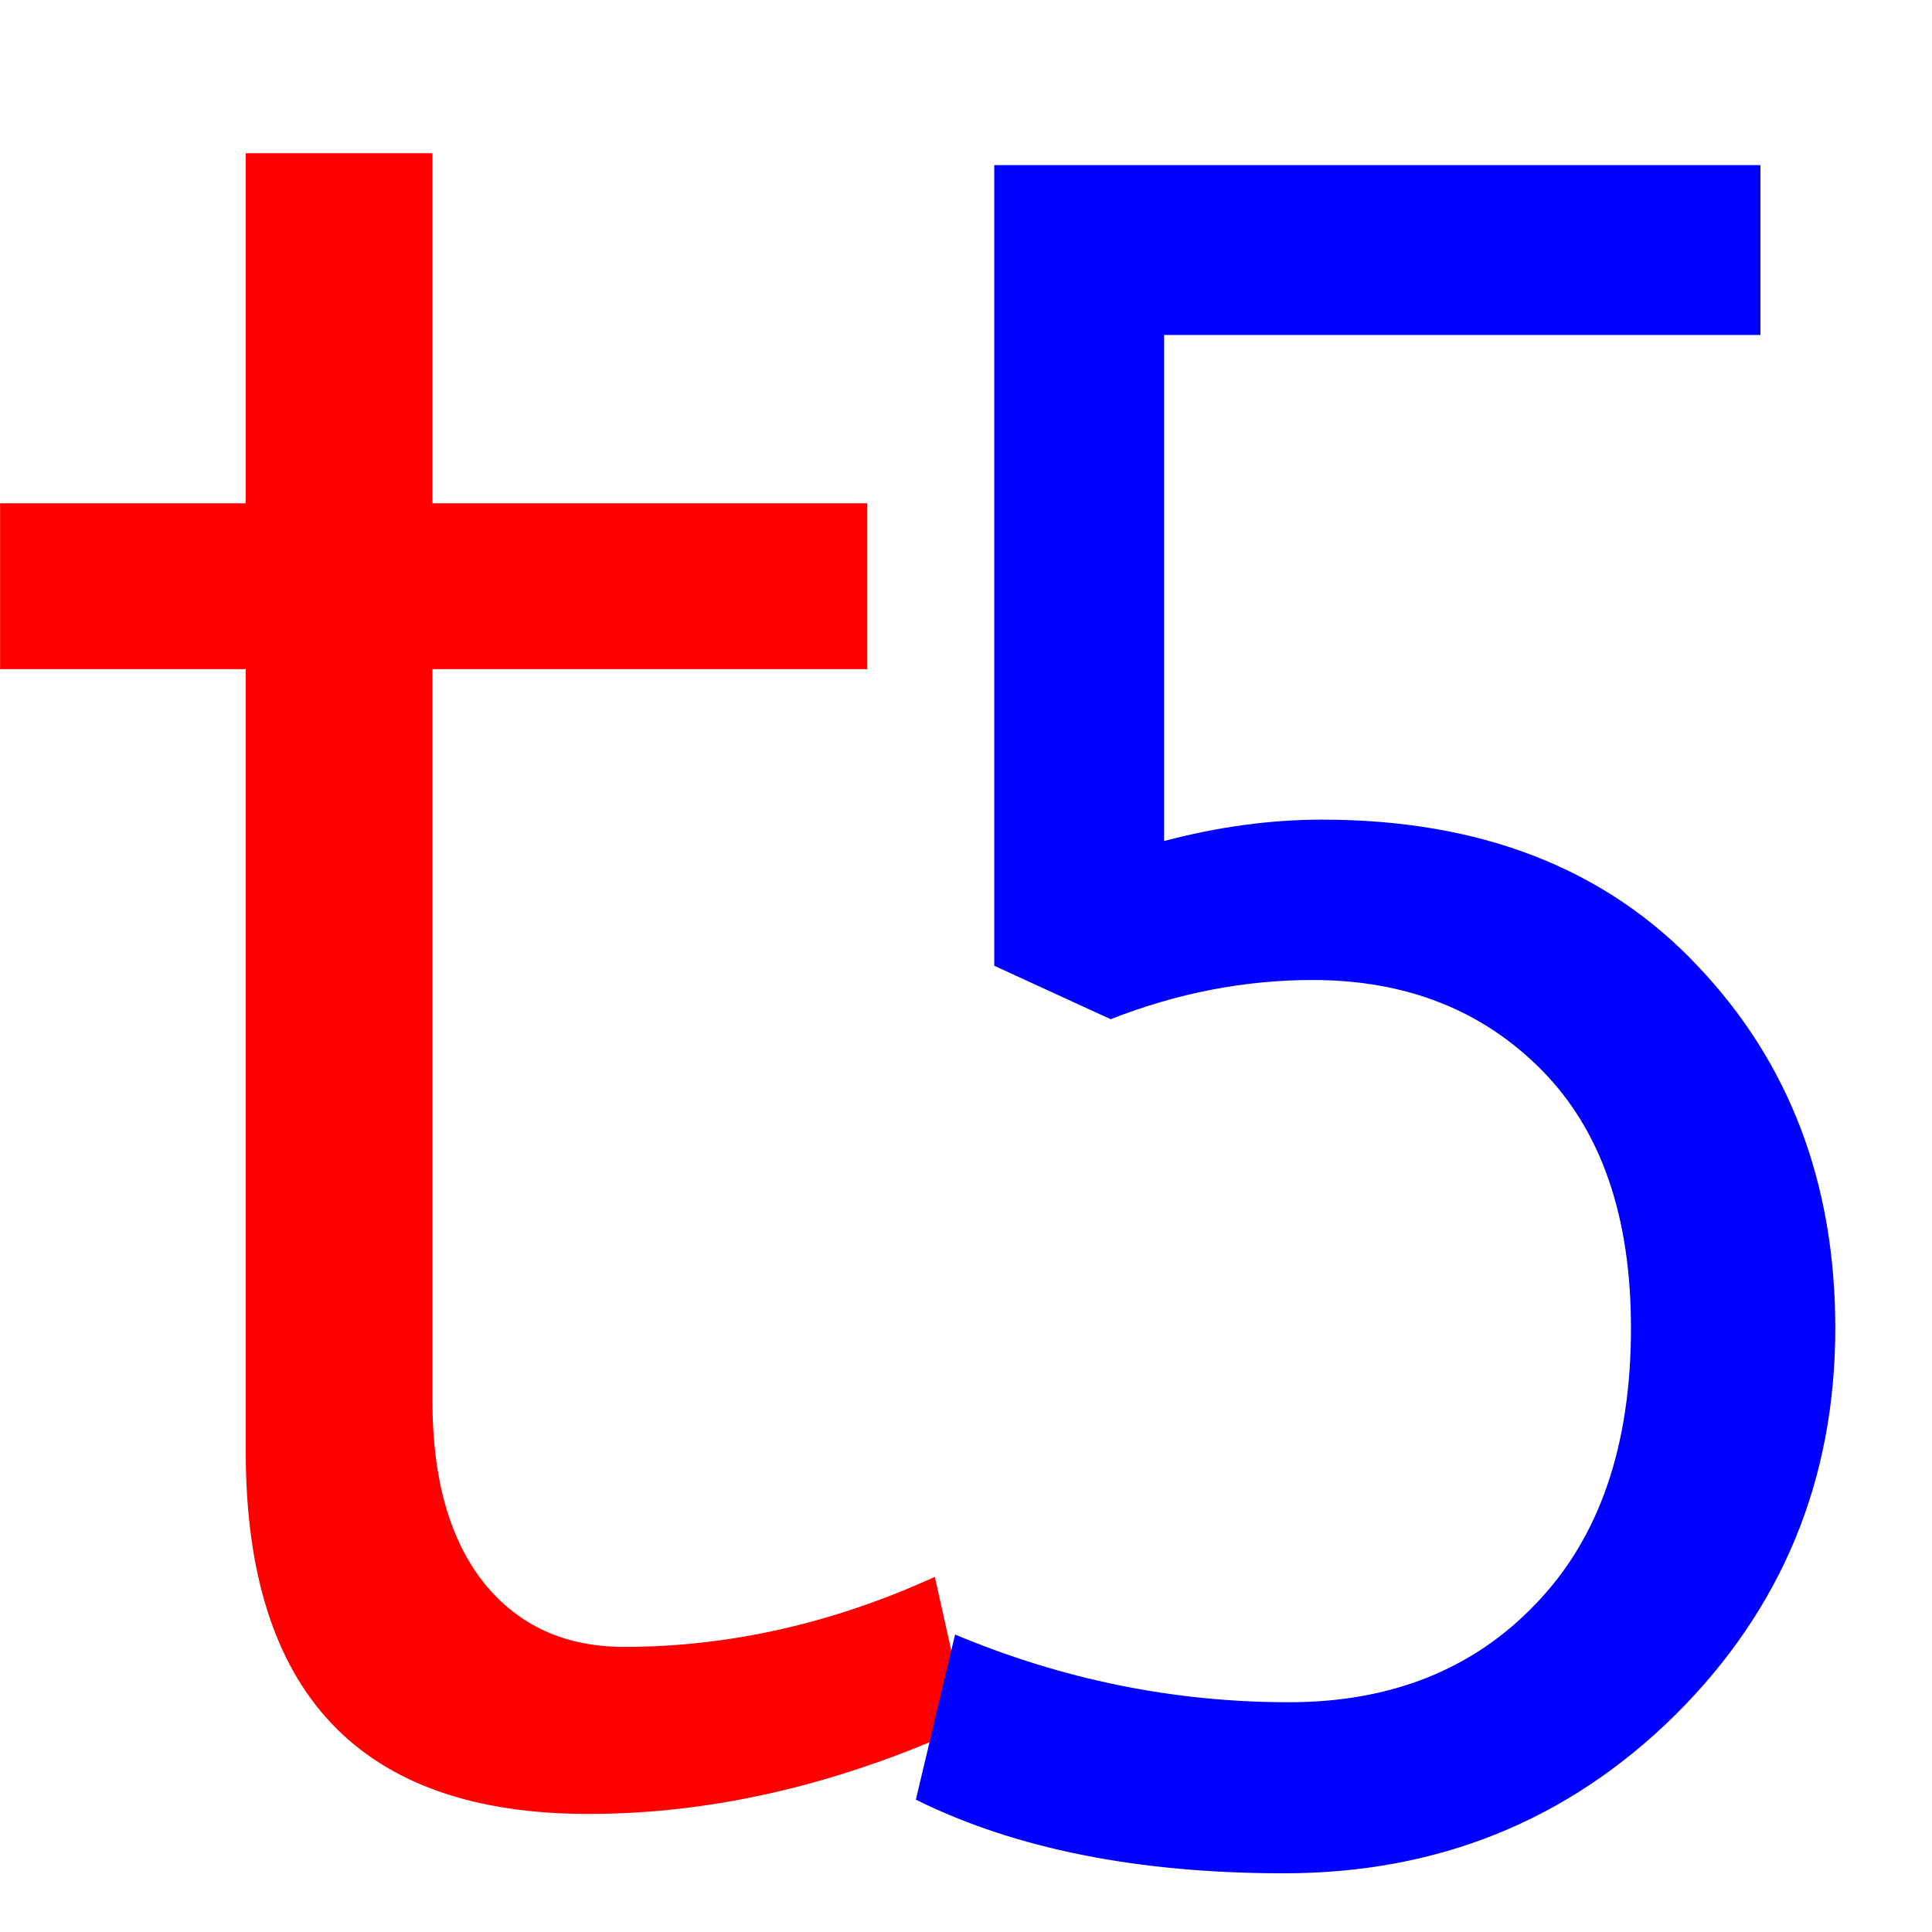 <svg
   viewBox="0 0 512 512"
   fill="none" xmlns="http://www.w3.org/2000/svg"
   width="512"
   height="512">
   <path
      d="m 256.529,457.276 q -51.107,23.438 -100.586,23.438 -90.82,0 -90.82,-96.029 V 177.328 H 0.019 V 133.383 H 65.123 V 40.609 h 49.479 v 92.773 h 115.234 v 43.945 H 114.602 v 194.011 q 0,30.924 13.672,48.177 13.672,16.927 37.109,16.927 41.667,0 82.357,-18.555 z"
      fill="#ff0000" />
   <path
      d="m 308.505,222.88 q 21.407,-5.666 41.869,-5.666 62.961,0 99.478,38.721 36.517,38.406 36.517,96.015 0,60.442 -42.499,102.626 -42.498,41.869 -103.57,41.869 -58.239,0 -97.589,-19.518 l 10.389,-43.758 q 42.813,17.944 88.46,17.944 40.61,0 65.479,-26.129 25.184,-26.129 25.184,-73.034 0,-44.387 -23.61,-68.312 -23.61,-23.925 -60.757,-23.925 -27.073,0 -53.517,10.389 L 263.488,255.934 V 43.757 h 203.048 V 88.773 H 308.505 Z"
      fill="#0000ff" />
</svg>